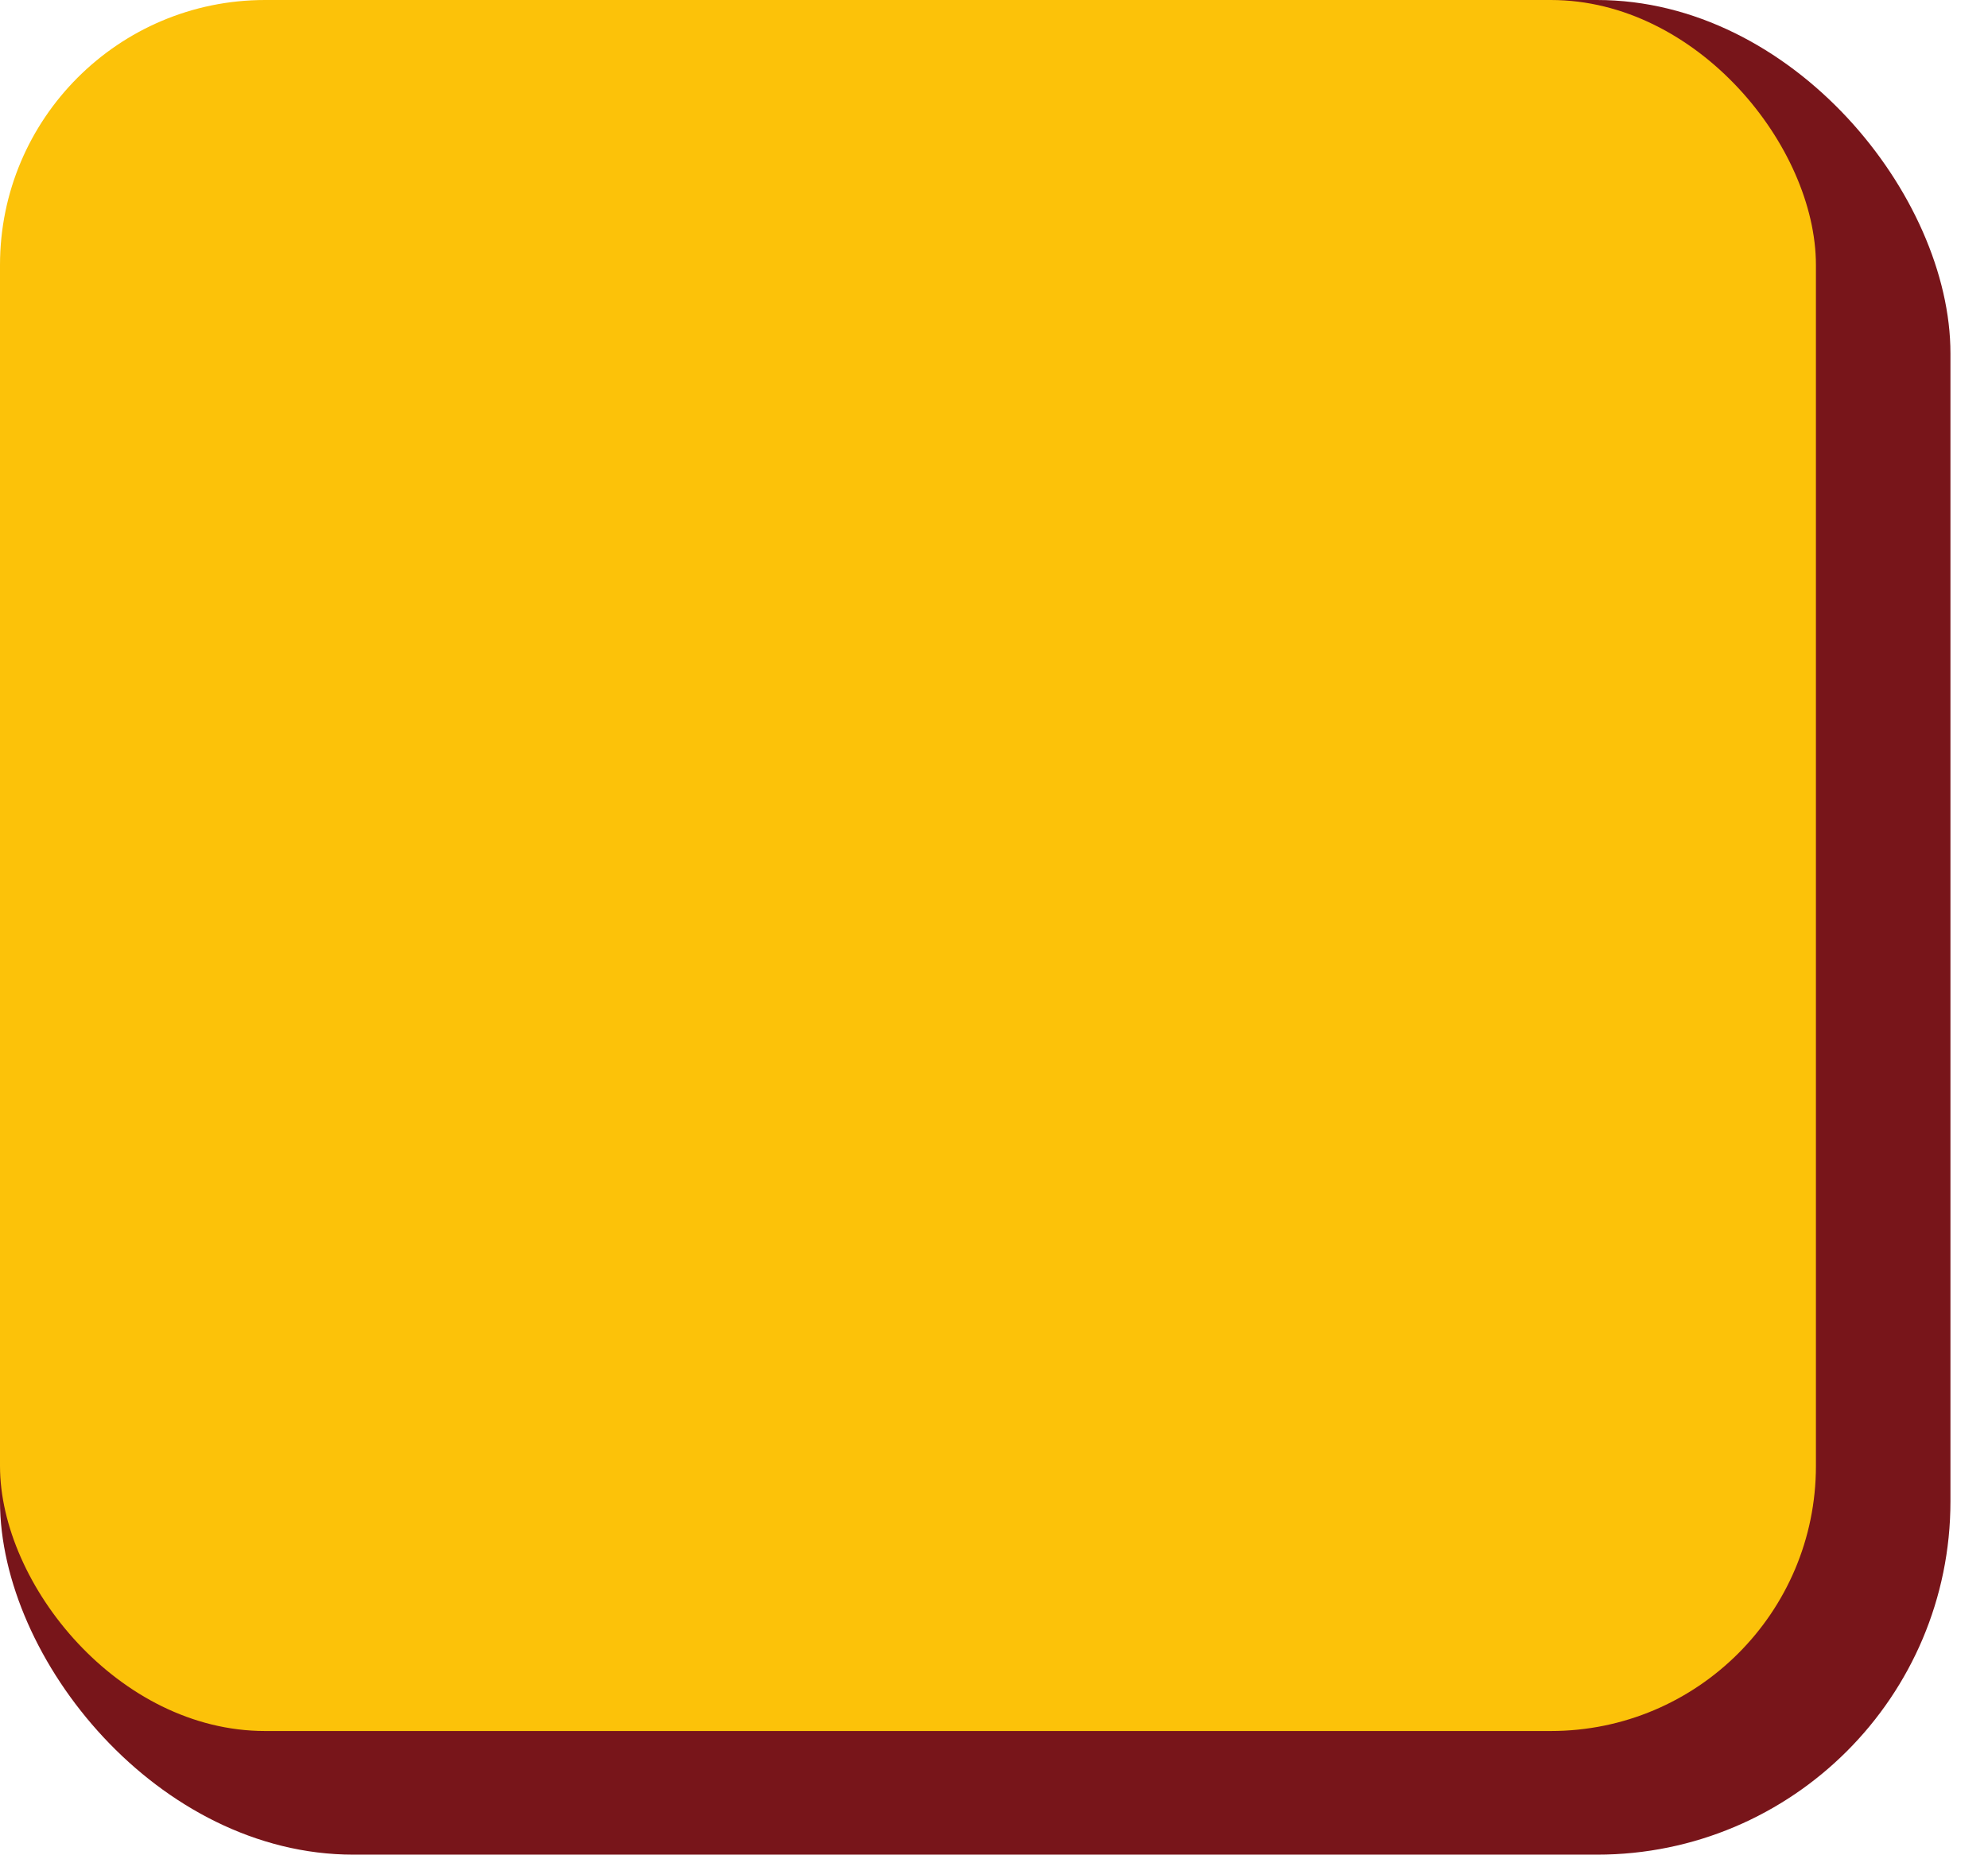 <svg width="45" height="42" viewBox="0 0 45 42" fill="none" xmlns="http://www.w3.org/2000/svg">
<rect width="44.15" height="41.986" rx="8" fill="#78151A"/>
<rect width="41.105" height="39.187" rx="6" fill="#FCC209"/>
</svg>
